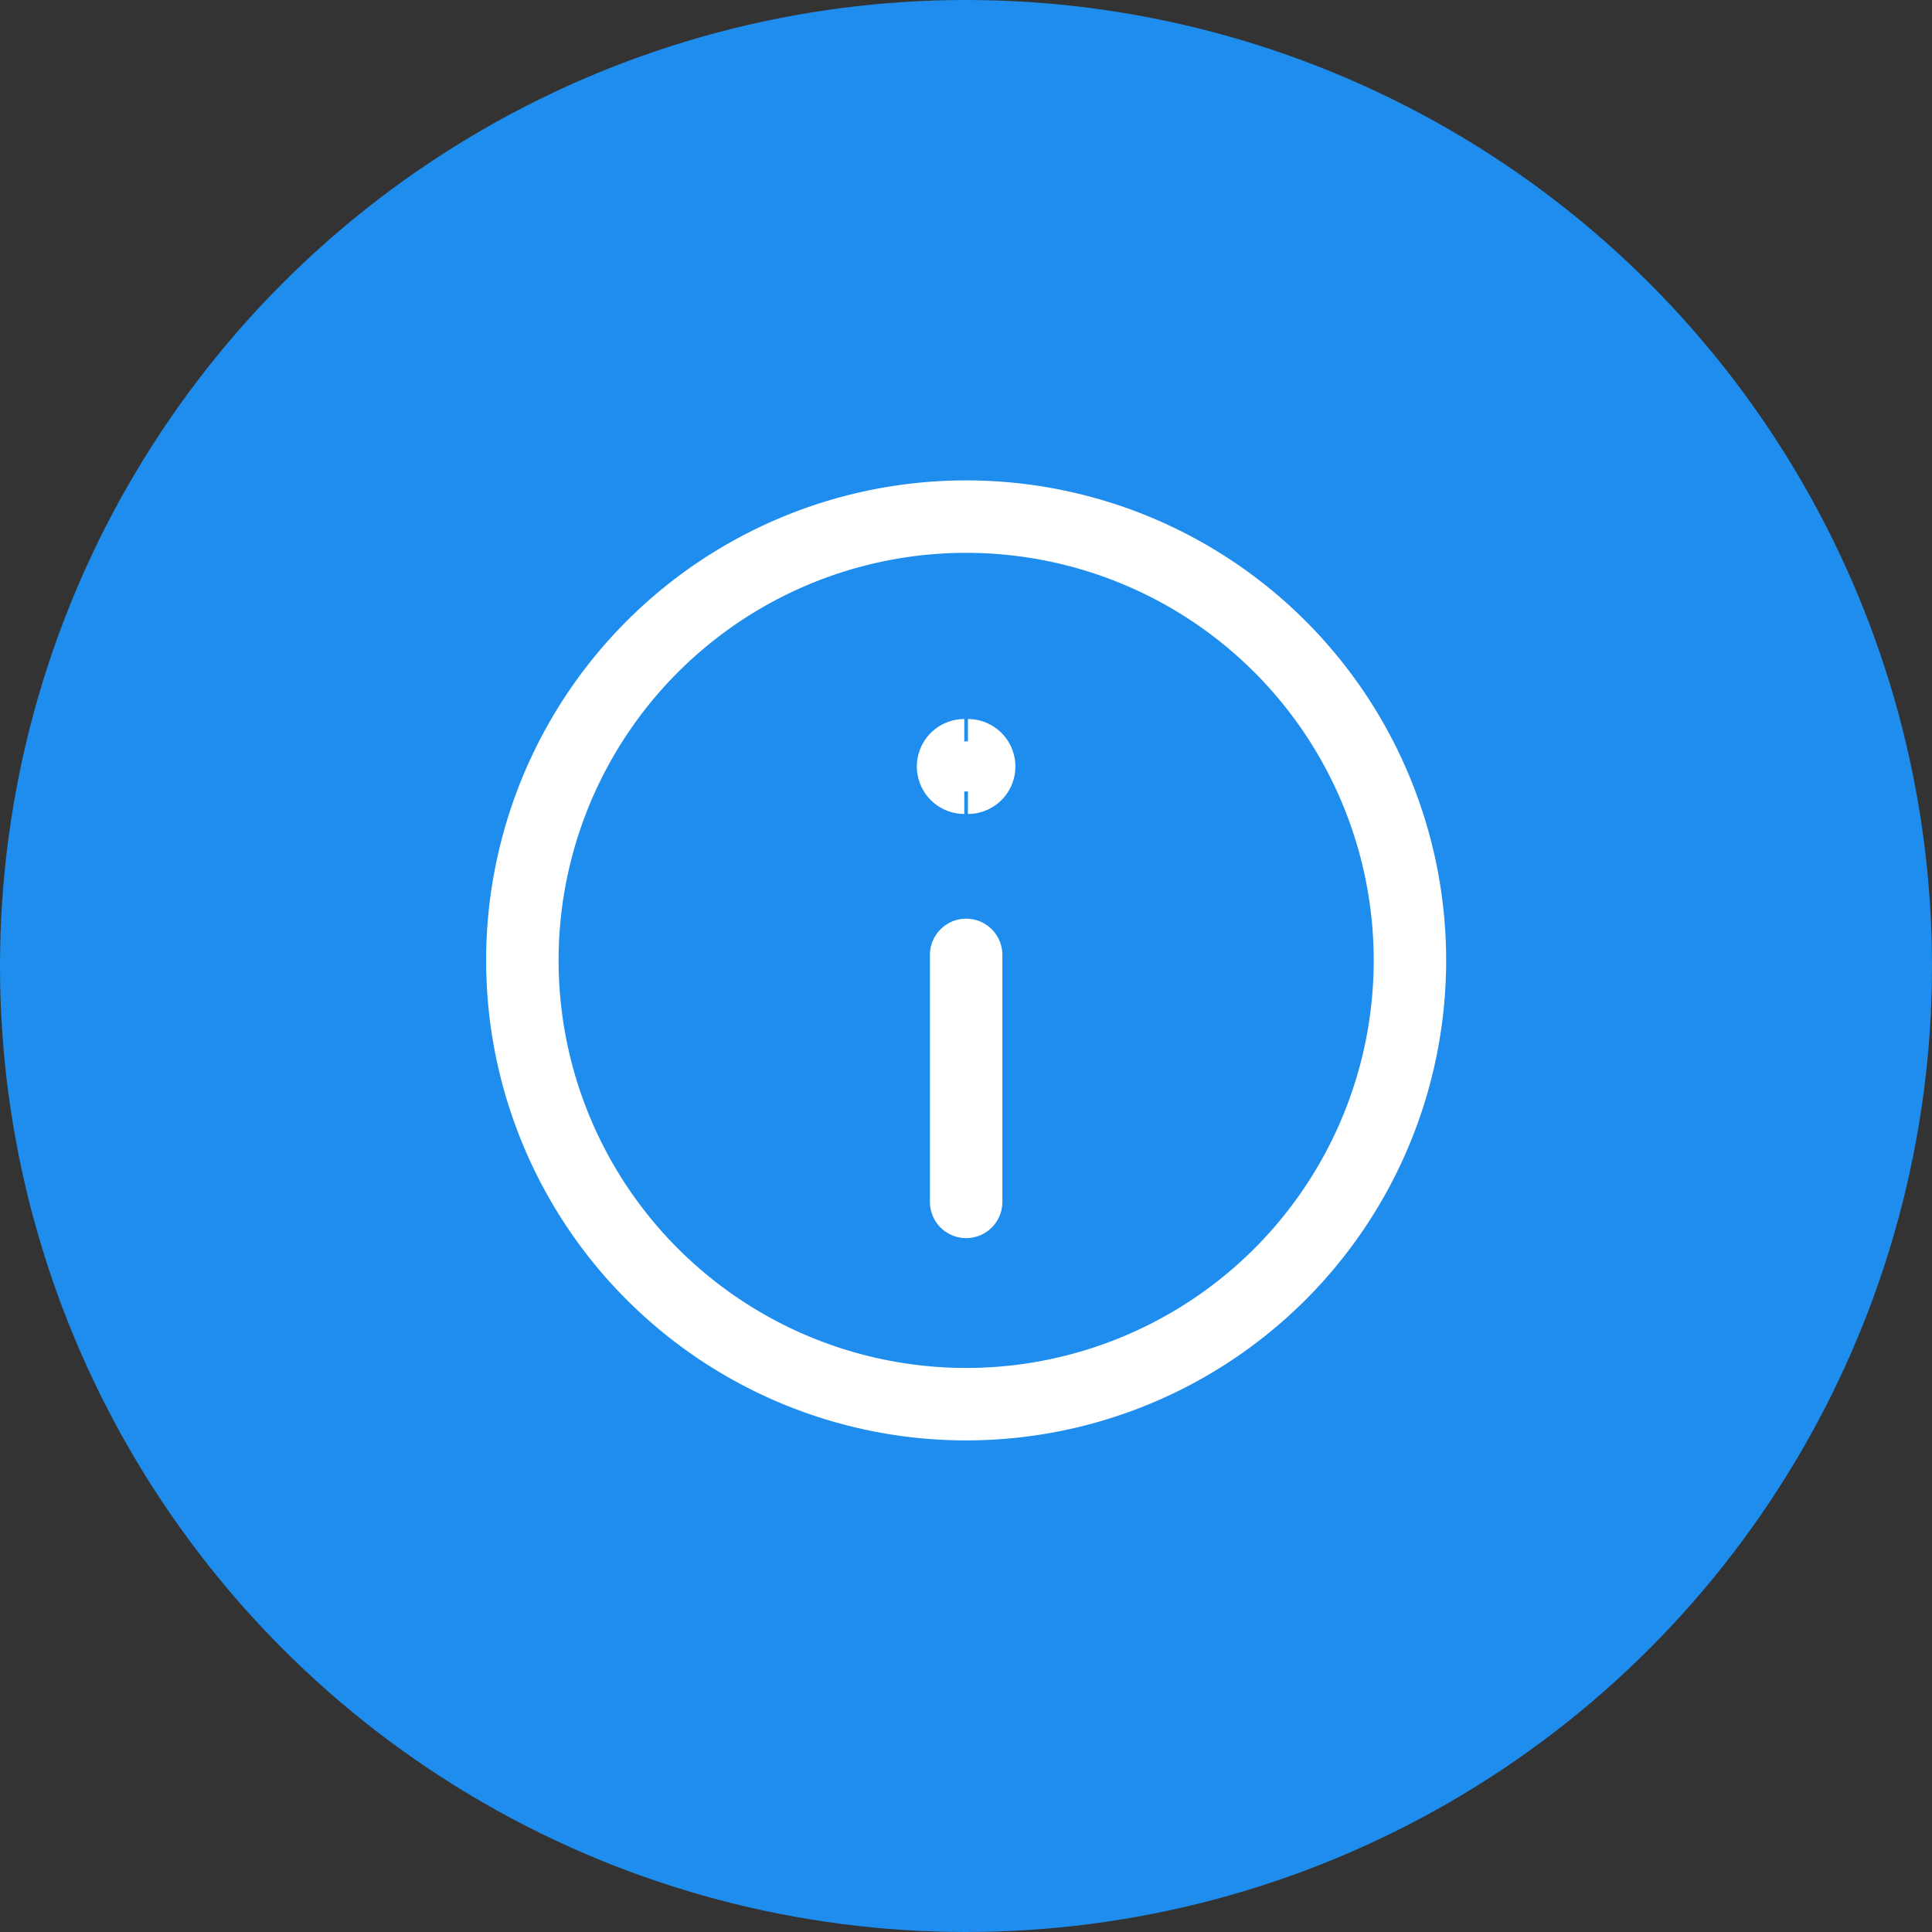 <svg xmlns="http://www.w3.org/2000/svg" width="40" height="40" viewBox="0 0 40 40">
  <rect x="0" y="0" width="40" height="40" fill="#333333" stroke="none"/>
  <g id="Group_173129" data-name="Group 173129" transform="translate(-340 -942)">
    <circle id="Ellipse_8246" data-name="Ellipse 8246" cx="20" cy="20" r="20" transform="translate(340 942)" fill="#1e8ded"/>
    <g id="Group_172991" data-name="Group 172991" transform="translate(-124.497 706)">
      <path id="Path_128649" data-name="Path 128649" d="M0,0H21V21H0Z" transform="translate(474 245.5)" fill="rgba(0,0,0,0)" opacity="0"/>
      <g id="streamline-icon-alert-circle_48x48" data-name="streamline-icon-alert-circle@48x48" transform="translate(475.312 246.696)">
        <path id="Path_129756" data-name="Path 129756" d="M23.482,33a.232.232,0,1,0,0,.465" transform="translate(-14.332 -28.059)" fill="none" stroke="#fff" stroke-width="1.5"/>
        <path id="Path_129757" data-name="Path 129757" d="M24,33a.232.232,0,1,1,0,.465" transform="translate(-14.775 -28.059)" fill="none" stroke="#fff" stroke-width="1.5"/>
        <path id="Path_129758" data-name="Path 129758" d="M24,10.5v5.114" transform="translate(-14.812 -1.426)" fill="none" stroke="#fff" stroke-linecap="round" stroke-width="1.5"/>
        <path id="Path_129759" data-name="Path 129759" d="M10.688,1.5A9.188,9.188,0,1,1,1.5,10.688,9.188,9.188,0,0,1,10.688,1.5Z" transform="translate(-1.5 -1.5)" fill="none" stroke="#fff" stroke-width="1.5"/>
      </g>
    </g>
  </g>
</svg>
